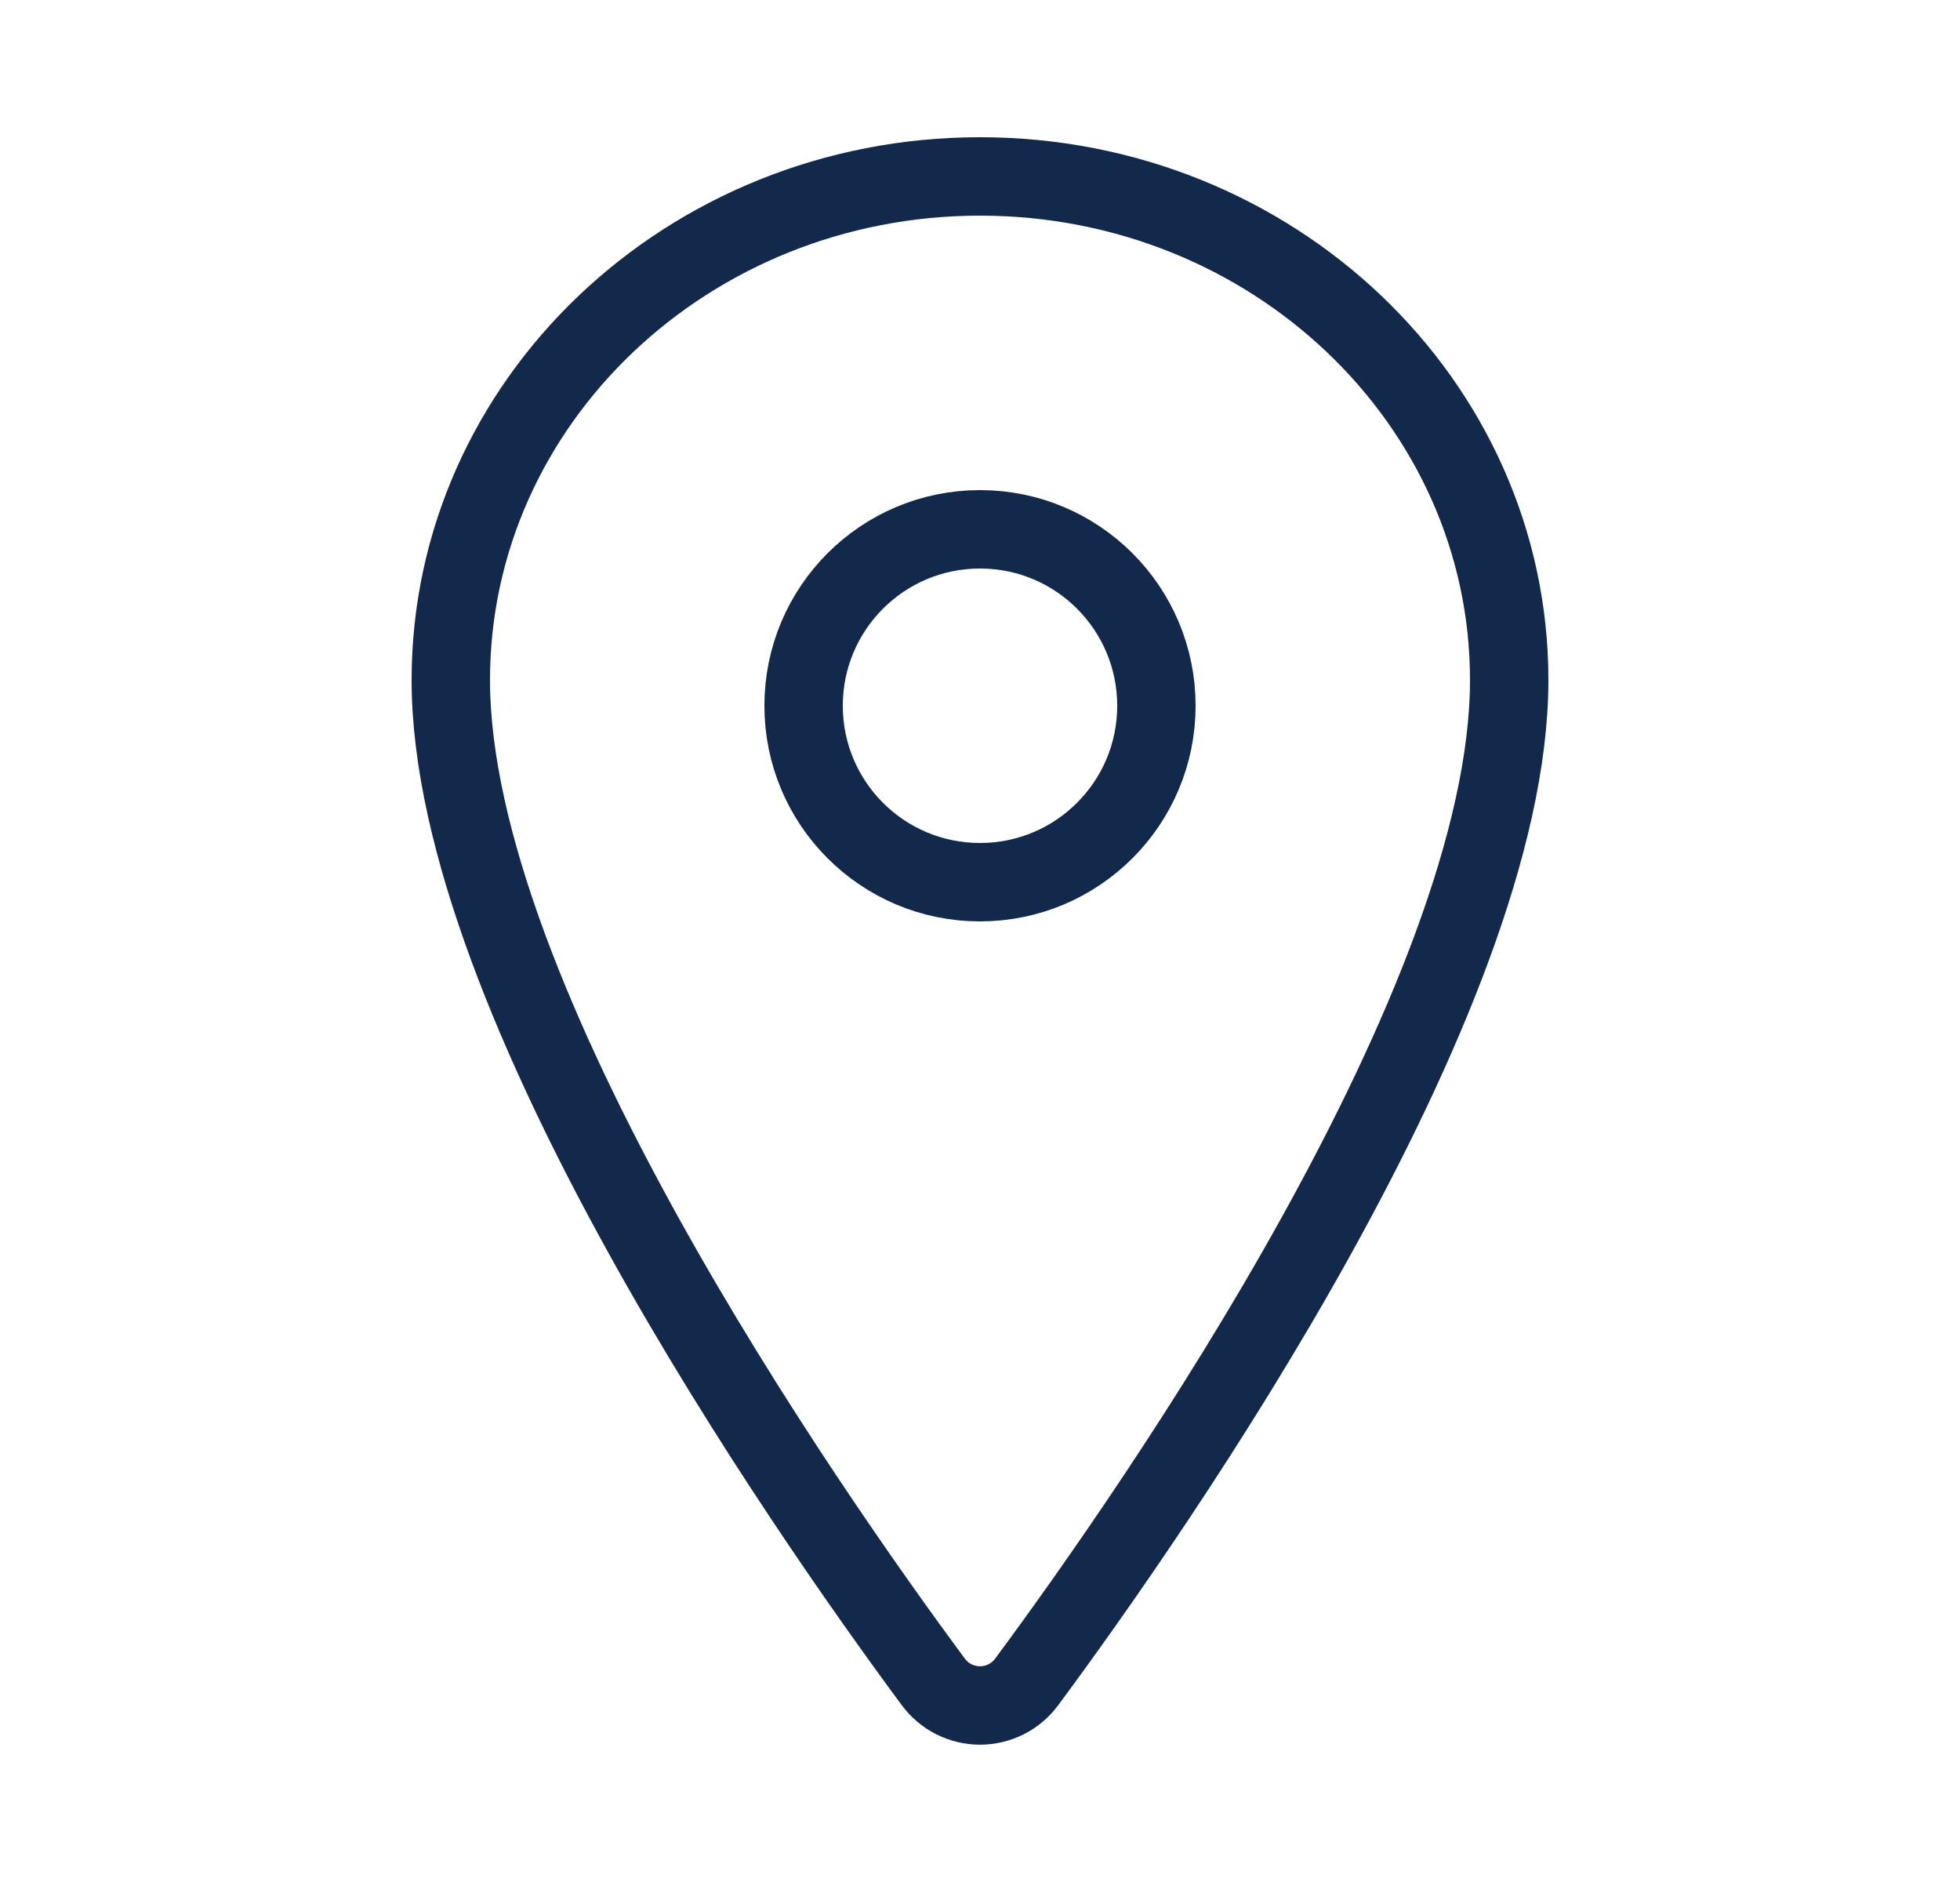 <svg width="25" height="24" viewBox="0 0 25 24" fill="none" xmlns="http://www.w3.org/2000/svg">
<g id="icons / location-outline">
<path id="Vector" d="M12.5 2.25C8.773 2.25 5.75 5.128 5.75 8.672C5.75 12.75 10.25 19.213 11.902 21.445C11.971 21.539 12.061 21.616 12.165 21.669C12.269 21.721 12.383 21.749 12.5 21.749C12.617 21.749 12.731 21.721 12.835 21.669C12.939 21.616 13.029 21.539 13.098 21.445C14.75 19.214 19.25 12.753 19.25 8.672C19.25 5.128 16.227 2.25 12.5 2.25Z" stroke="#13294B" stroke-linecap="round" stroke-linejoin="round"/>
<path id="Vector_2" d="M12.5 11.25C13.743 11.25 14.75 10.243 14.75 9C14.75 7.757 13.743 6.75 12.5 6.75C11.257 6.75 10.25 7.757 10.25 9C10.25 10.243 11.257 11.25 12.5 11.25Z" stroke="#13294B" stroke-linecap="round" stroke-linejoin="round"/>
</g>
</svg>
